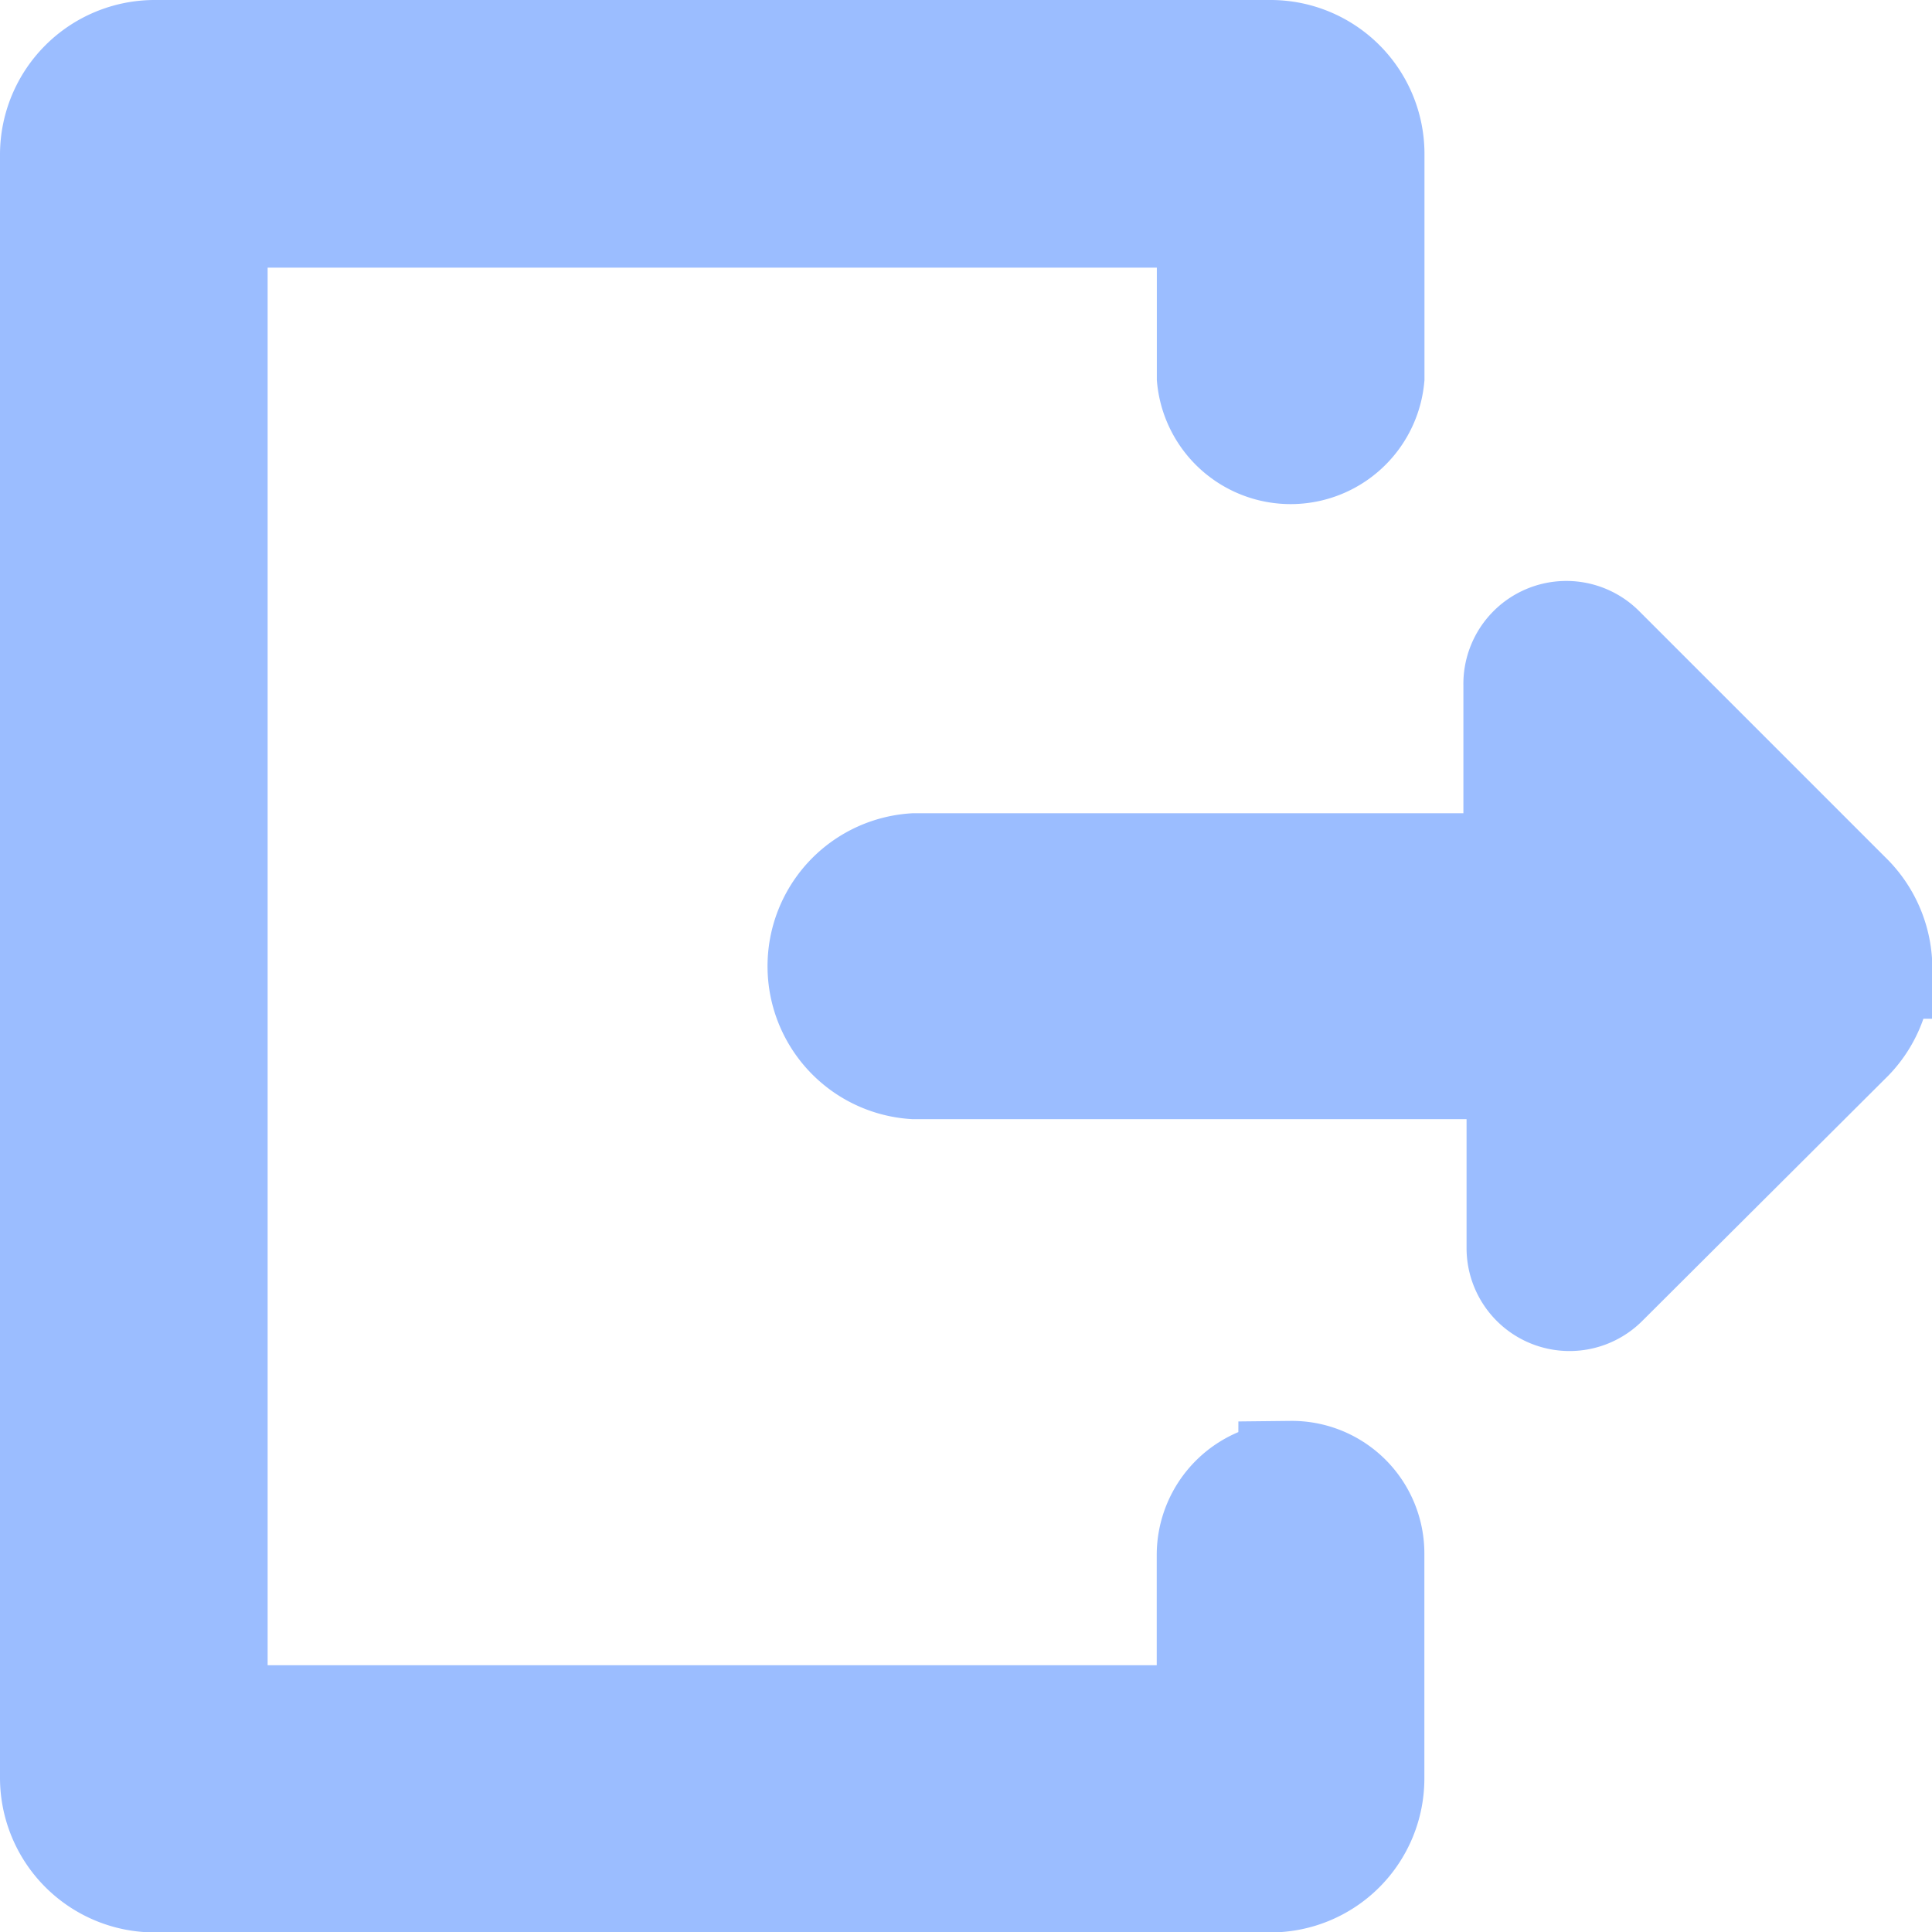 <svg xmlns="http://www.w3.org/2000/svg" width="18.314" height="18.314" viewBox="0 0 18.314 18.314"><defs><style>.a{fill:#9bbdff;stroke:#9bbdff;}</style></defs><path class="a" d="M17.314,8.657a.967.967,0,0,1-.267.685l-2.33,2.323a.476.476,0,0,1-.815-.339V9.609H8.166a.952.952,0,0,1,0-1.9h5.706V5.995a.476.476,0,0,1,.815-.346l2.33,2.33a.974.974,0,0,1,.3.678Zm-5.577,4.819a.765.765,0,0,0-.772.765v1.544H1.537V1.537h9.429V3.08a.772.772,0,0,0,1.537,0V.959A.959.959,0,0,0,11.543,0H.959A.967.967,0,0,0,0,.959v15.4a.967.967,0,0,0,.959.959H11.543a.959.959,0,0,0,.959-.959V14.234a.757.757,0,0,0-.765-.765Z" transform="translate(0.5 0.5)"/></svg>